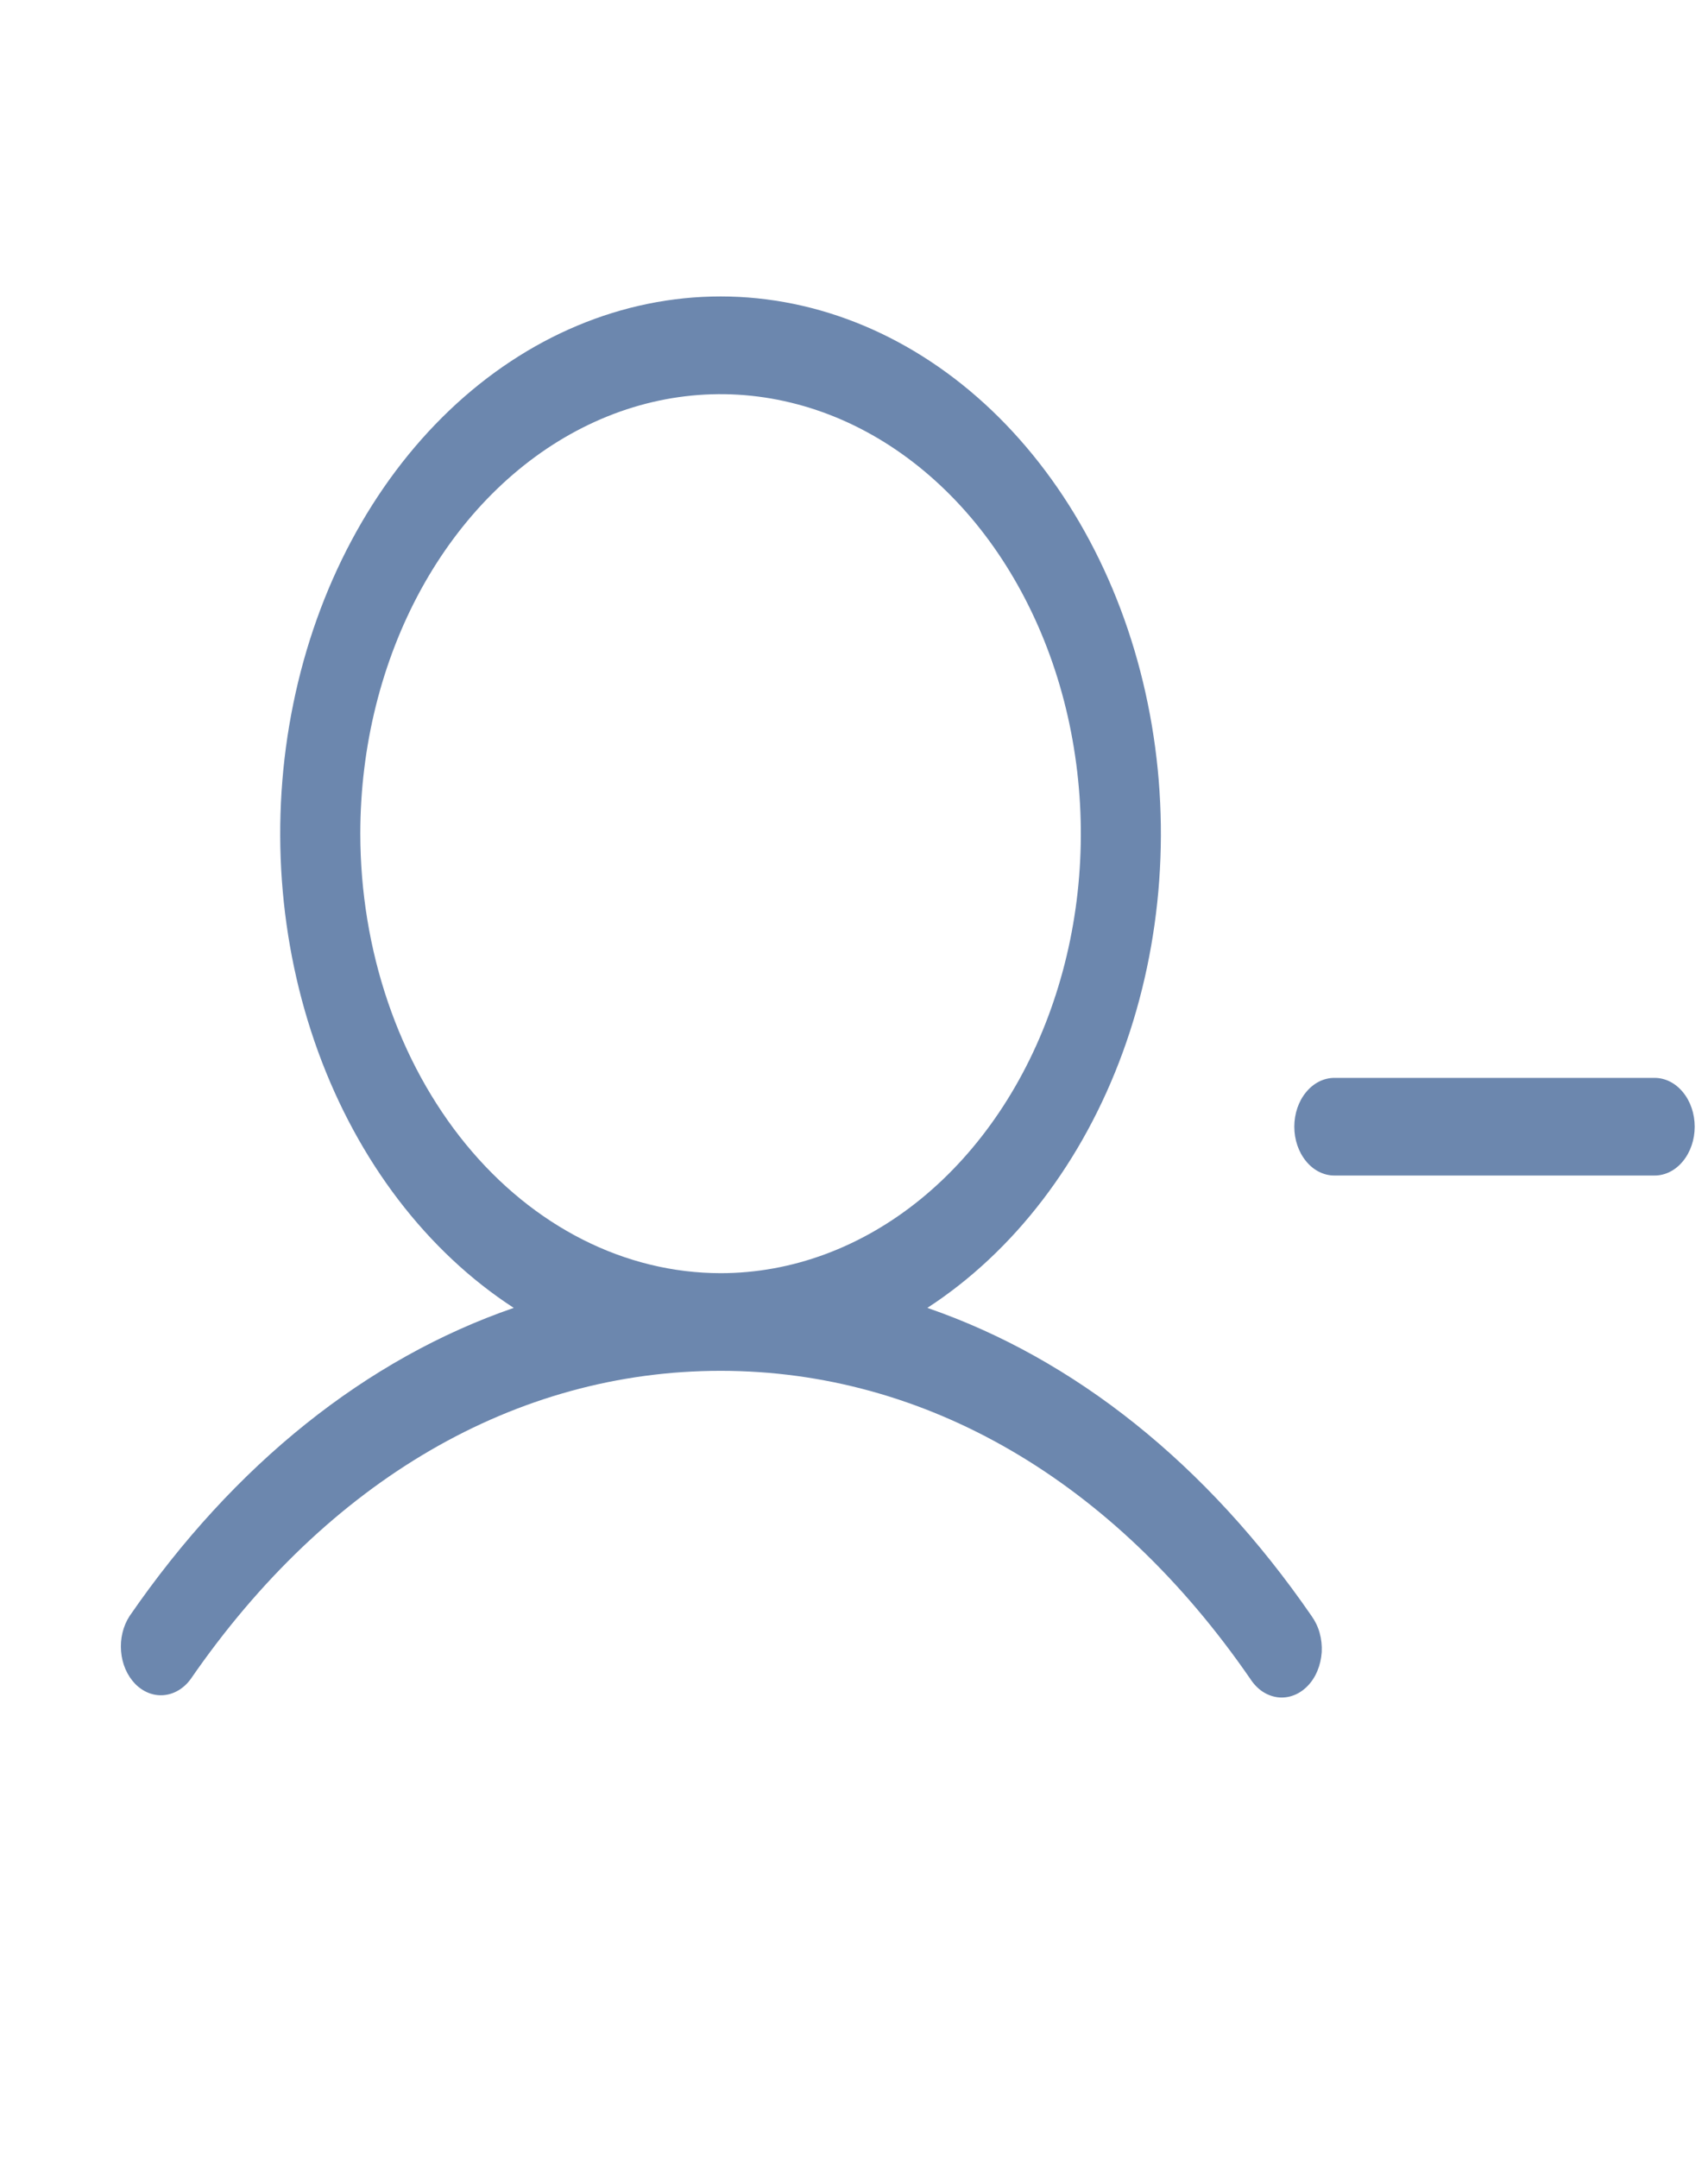 <svg width="19" height="24" viewBox="0 0 19 24" fill="none" xmlns="http://www.w3.org/2000/svg">
<path d="M18.852 12.531C18.852 12.675 18.805 12.813 18.721 12.915C18.638 13.017 18.524 13.074 18.406 13.074H14.844C14.726 13.074 14.612 13.017 14.529 12.915C14.445 12.813 14.398 12.675 14.398 12.531C14.398 12.387 14.445 12.248 14.529 12.147C14.612 12.045 14.726 11.988 14.844 11.988H18.406C18.524 11.988 18.638 12.045 18.721 12.147C18.805 12.248 18.852 12.387 18.852 12.531ZM14.591 17.974C14.63 18.029 14.661 18.092 14.68 18.161C14.699 18.23 14.707 18.302 14.703 18.375C14.698 18.448 14.682 18.518 14.655 18.583C14.628 18.648 14.591 18.705 14.545 18.752C14.499 18.799 14.447 18.834 14.39 18.855C14.333 18.877 14.273 18.884 14.214 18.877C14.154 18.869 14.097 18.848 14.044 18.813C13.992 18.778 13.946 18.73 13.909 18.673C12.387 16.464 10.293 15.246 8.016 15.246C5.738 15.246 3.645 16.464 2.122 18.673C2.045 18.779 1.937 18.843 1.821 18.853C1.706 18.863 1.592 18.818 1.503 18.727C1.415 18.636 1.358 18.507 1.347 18.366C1.335 18.226 1.369 18.085 1.441 17.974C2.608 16.279 4.082 15.109 5.715 14.546C4.75 13.919 3.985 12.918 3.54 11.7C3.096 10.482 2.998 9.118 3.263 7.825C3.527 6.532 4.139 5.384 5 4.563C5.861 3.743 6.923 3.297 8.016 3.297C9.108 3.297 10.17 3.743 11.031 4.563C11.892 5.384 12.504 6.532 12.768 7.825C13.033 9.118 12.935 10.482 12.491 11.7C12.047 12.918 11.281 13.919 10.316 14.546C11.949 15.109 13.423 16.279 14.591 17.974ZM8.016 14.16C8.808 14.16 9.583 13.873 10.242 13.336C10.901 12.799 11.415 12.036 11.718 11.143C12.022 10.249 12.101 9.266 11.946 8.318C11.792 7.37 11.41 6.499 10.85 5.815C10.289 5.132 9.575 4.666 8.797 4.478C8.02 4.289 7.214 4.386 6.482 4.756C5.75 5.126 5.124 5.752 4.683 6.556C4.243 7.36 4.008 8.305 4.008 9.272C4.009 10.568 4.432 11.81 5.183 12.727C5.934 13.643 6.953 14.159 8.016 14.16Z" fill="#6C87AE"/>
</svg>
